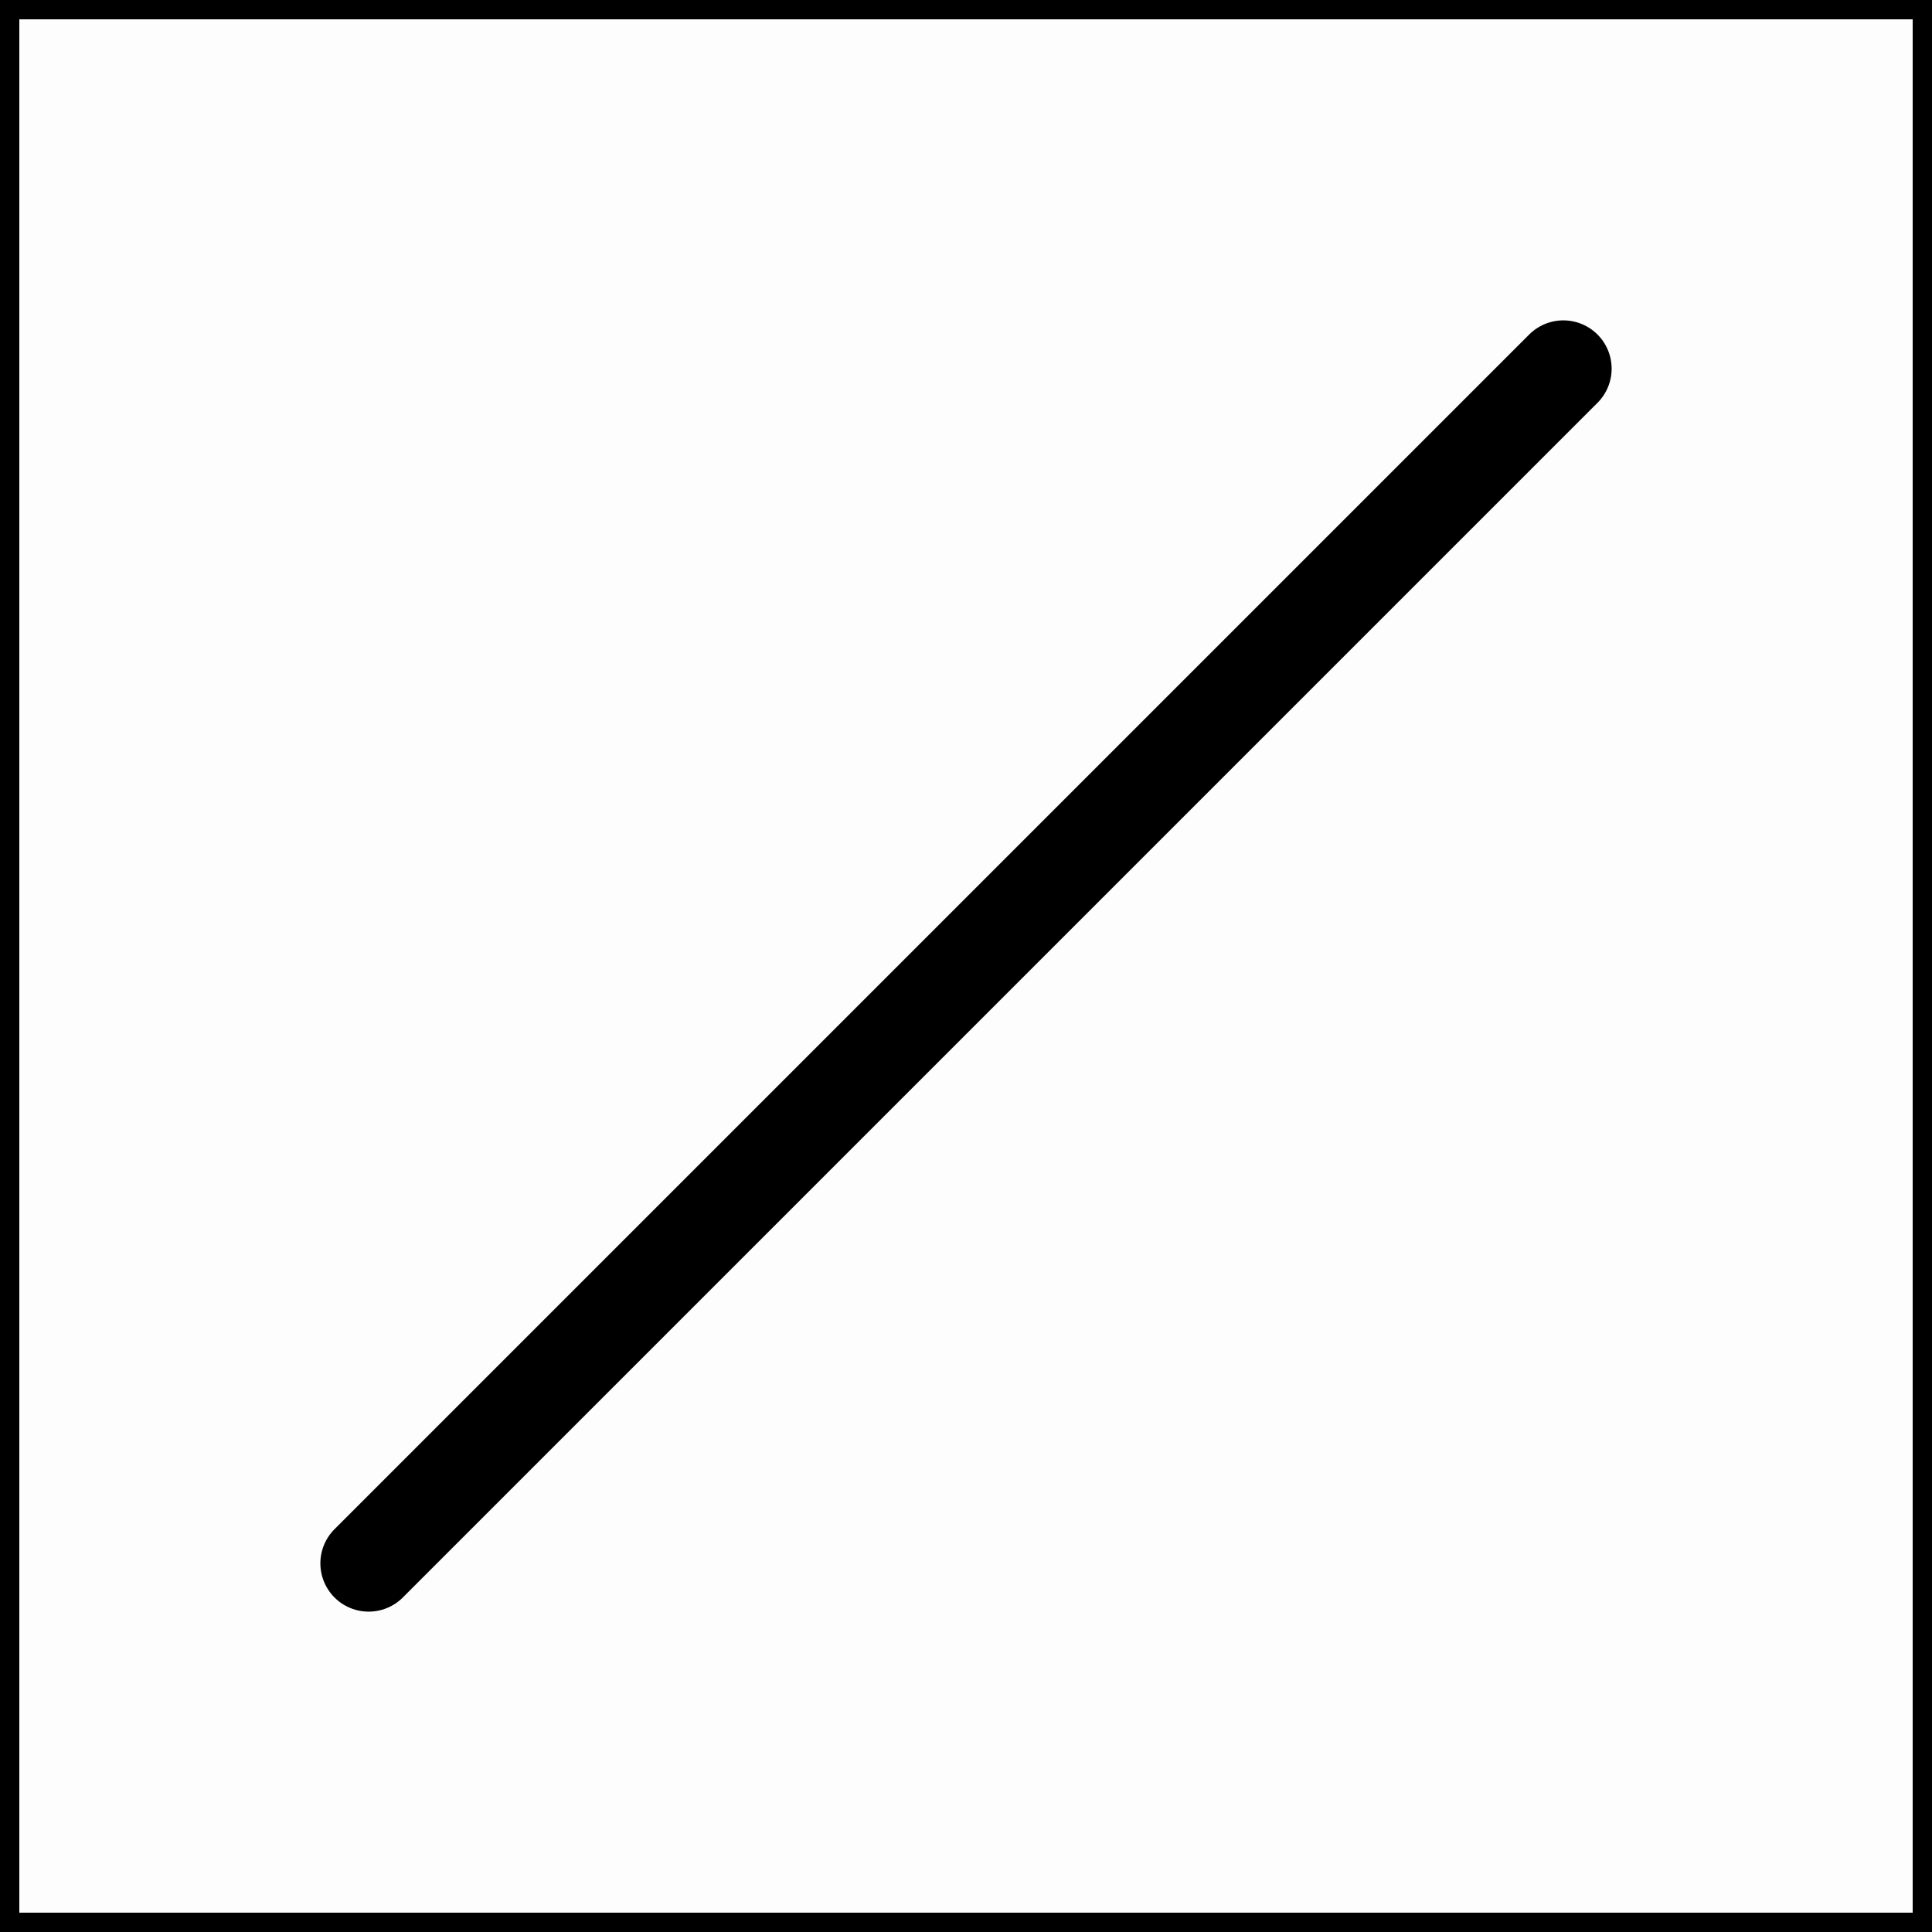 <svg width="100" height="100" viewBox="0 0 100 100" fill="none" xmlns="http://www.w3.org/2000/svg">
<rect x="0" y="0" width="100" height="100" fill="#808080" stroke="none"/>
<rect x="0.5" y="0.5" width="99" height="99" fill="white" fill-opacity="0.98"/>
<rect x="0.5" y="0.5" width="99" height="99" stroke="black"/>
<path d="M80.918 19.082L19.082 80.918" stroke="black" stroke-width="5" stroke-miterlimit="10" stroke-linecap="round"/>
</svg>
